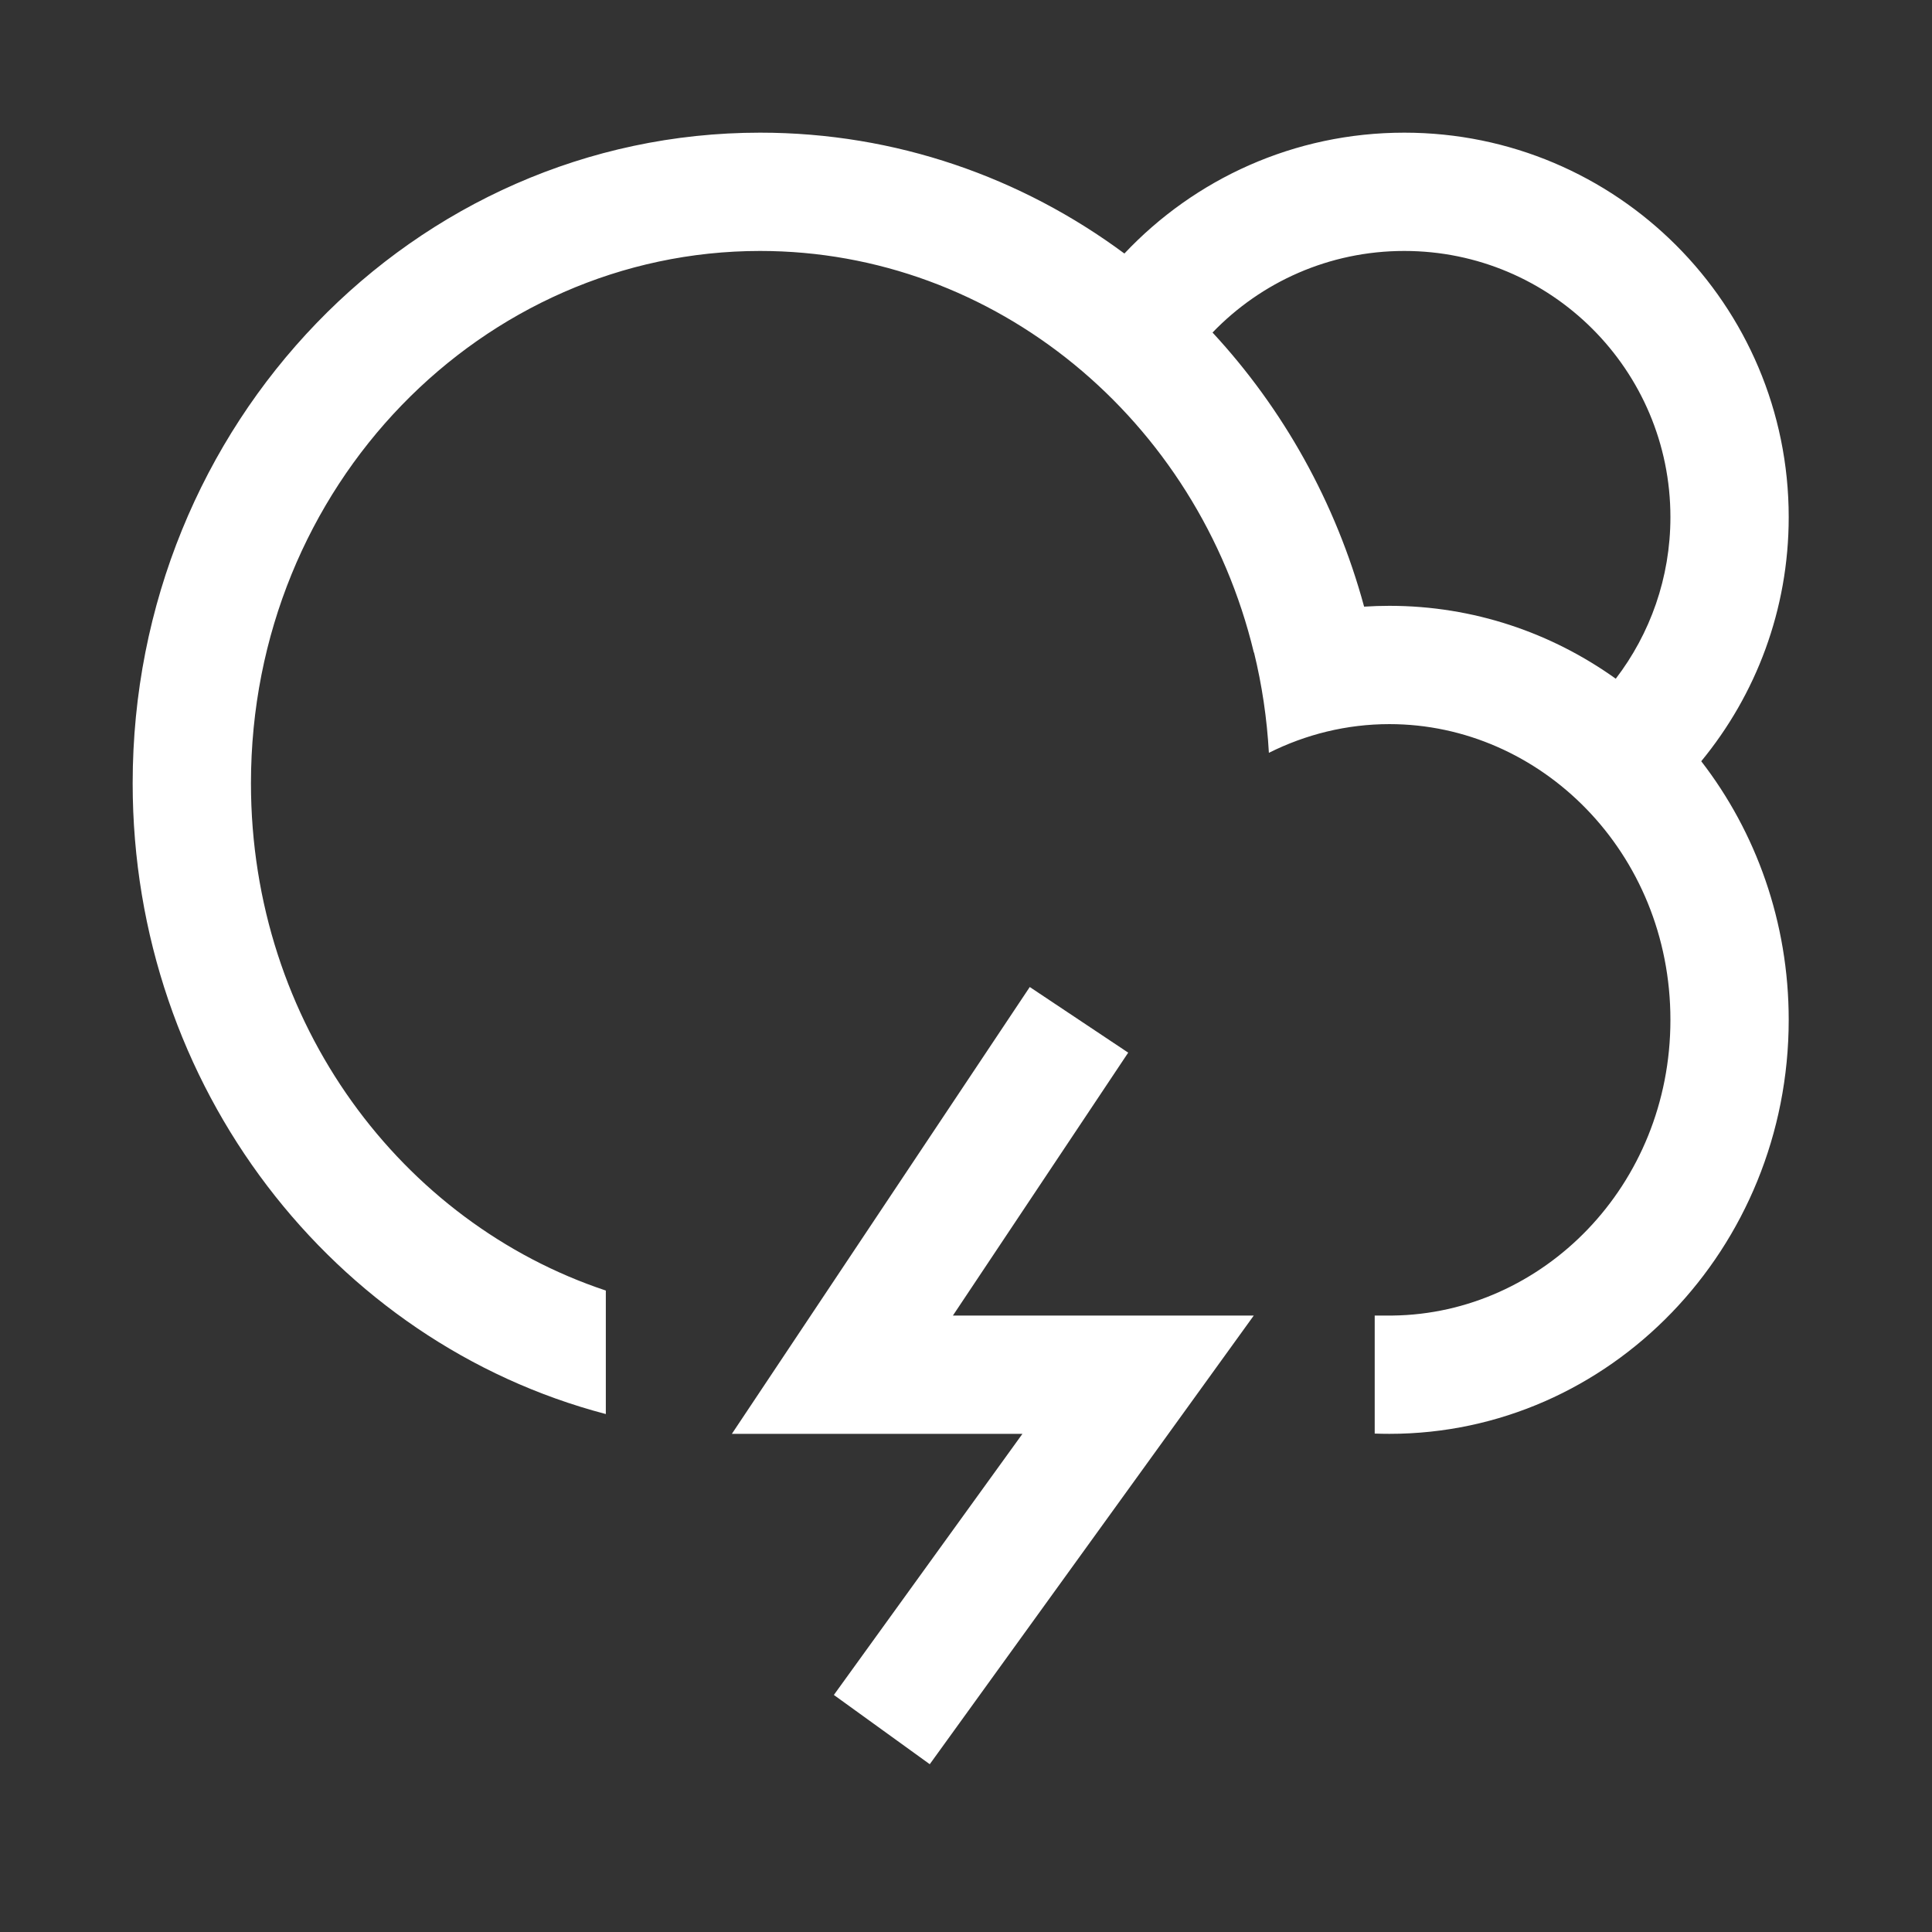 <svg viewBox="0 0 66 66" fill="none" xmlns="http://www.w3.org/2000/svg">
<rect x="0" y="0" width="66" height="66" fill="#333333" stroke="none"/>
<path fill-rule="evenodd" clip-rule="evenodd" d="M20.696 48.306C11.406 45.87 4.532 37.146 4.532 26.757C4.532 14.483 14.128 4.532 25.966 4.532C30.607 4.532 34.903 6.062 38.411 8.661C40.806 6.119 44.204 4.532 47.972 4.532C55.225 4.532 61.105 10.412 61.105 17.665C61.105 20.832 59.984 23.737 58.117 26.005C59.987 28.425 61.105 31.497 61.105 34.839C61.105 42.65 54.998 48.982 47.465 48.982C47.297 48.982 47.129 48.979 46.962 48.973V44.941H47.574V44.941C52.691 44.88 57.064 40.518 57.064 34.839C57.064 29.12 52.63 24.737 47.465 24.737C46.006 24.737 44.606 25.087 43.347 25.718C43.282 24.542 43.11 23.397 42.84 22.292L42.834 22.294C40.919 14.332 33.998 8.573 25.966 8.573C16.497 8.573 8.573 16.575 8.573 26.757C8.573 34.972 13.73 41.768 20.696 44.087V48.306ZM55.197 23.186C56.368 21.655 57.064 19.741 57.064 17.665C57.064 12.644 52.993 8.573 47.972 8.573C45.399 8.573 43.076 9.642 41.422 11.36C43.828 13.956 45.632 17.159 46.6 20.724C46.886 20.705 47.175 20.696 47.465 20.696C50.336 20.696 52.999 21.615 55.197 23.186ZM27.096 45.841L35.178 33.718L38.541 35.96L32.553 44.941H38.88H42.831L40.518 48.145L31.762 60.268L28.486 57.902L34.928 48.982H28.777H25.002L27.096 45.841Z" fill="white"/>
</svg>

